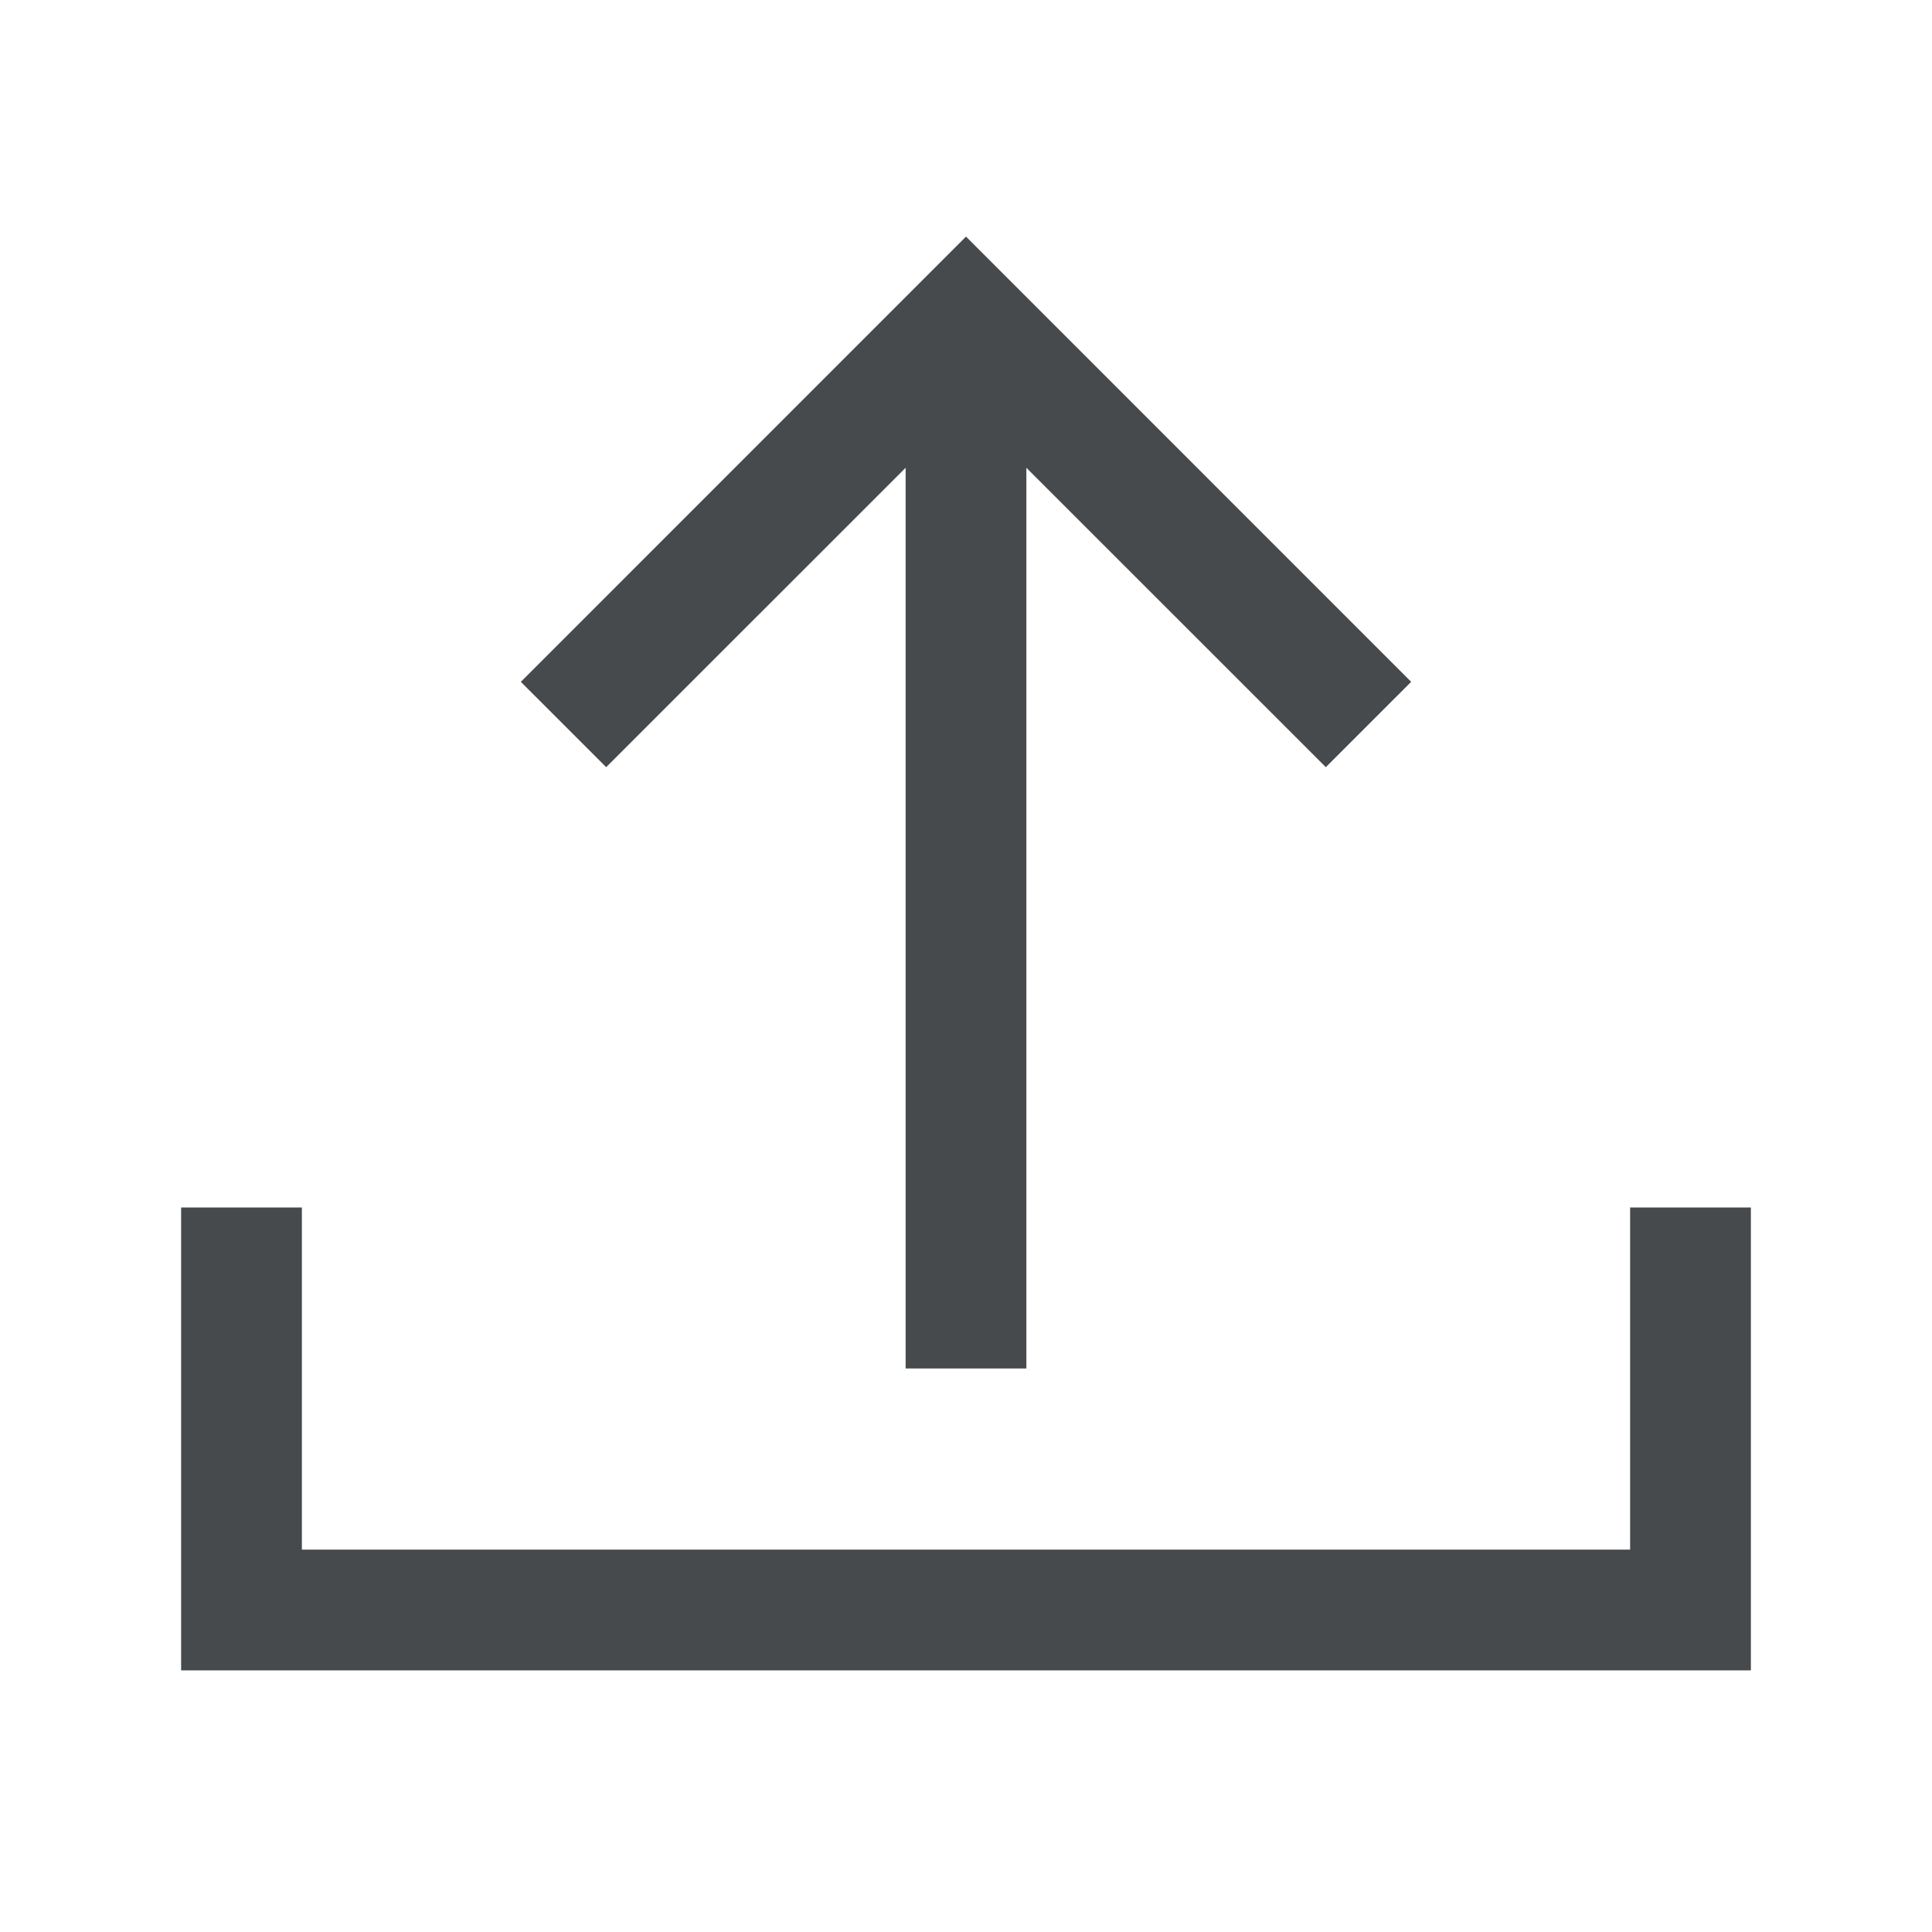 <svg width="24" height="24" viewBox="0 0 24 24" fill="none" xmlns="http://www.w3.org/2000/svg">
<path d="M12 2.939L17.53 8.47L16.47 9.53L12.75 5.811V17H11.25V5.811L7.53 9.53L6.47 8.47L12 2.939Z" fill="#464A4D"/>
<path d="M2.25 15H3.75V19.25H20.25V15H21.75V20.75H2.25V15Z" fill="#464A4D"/>
</svg>
